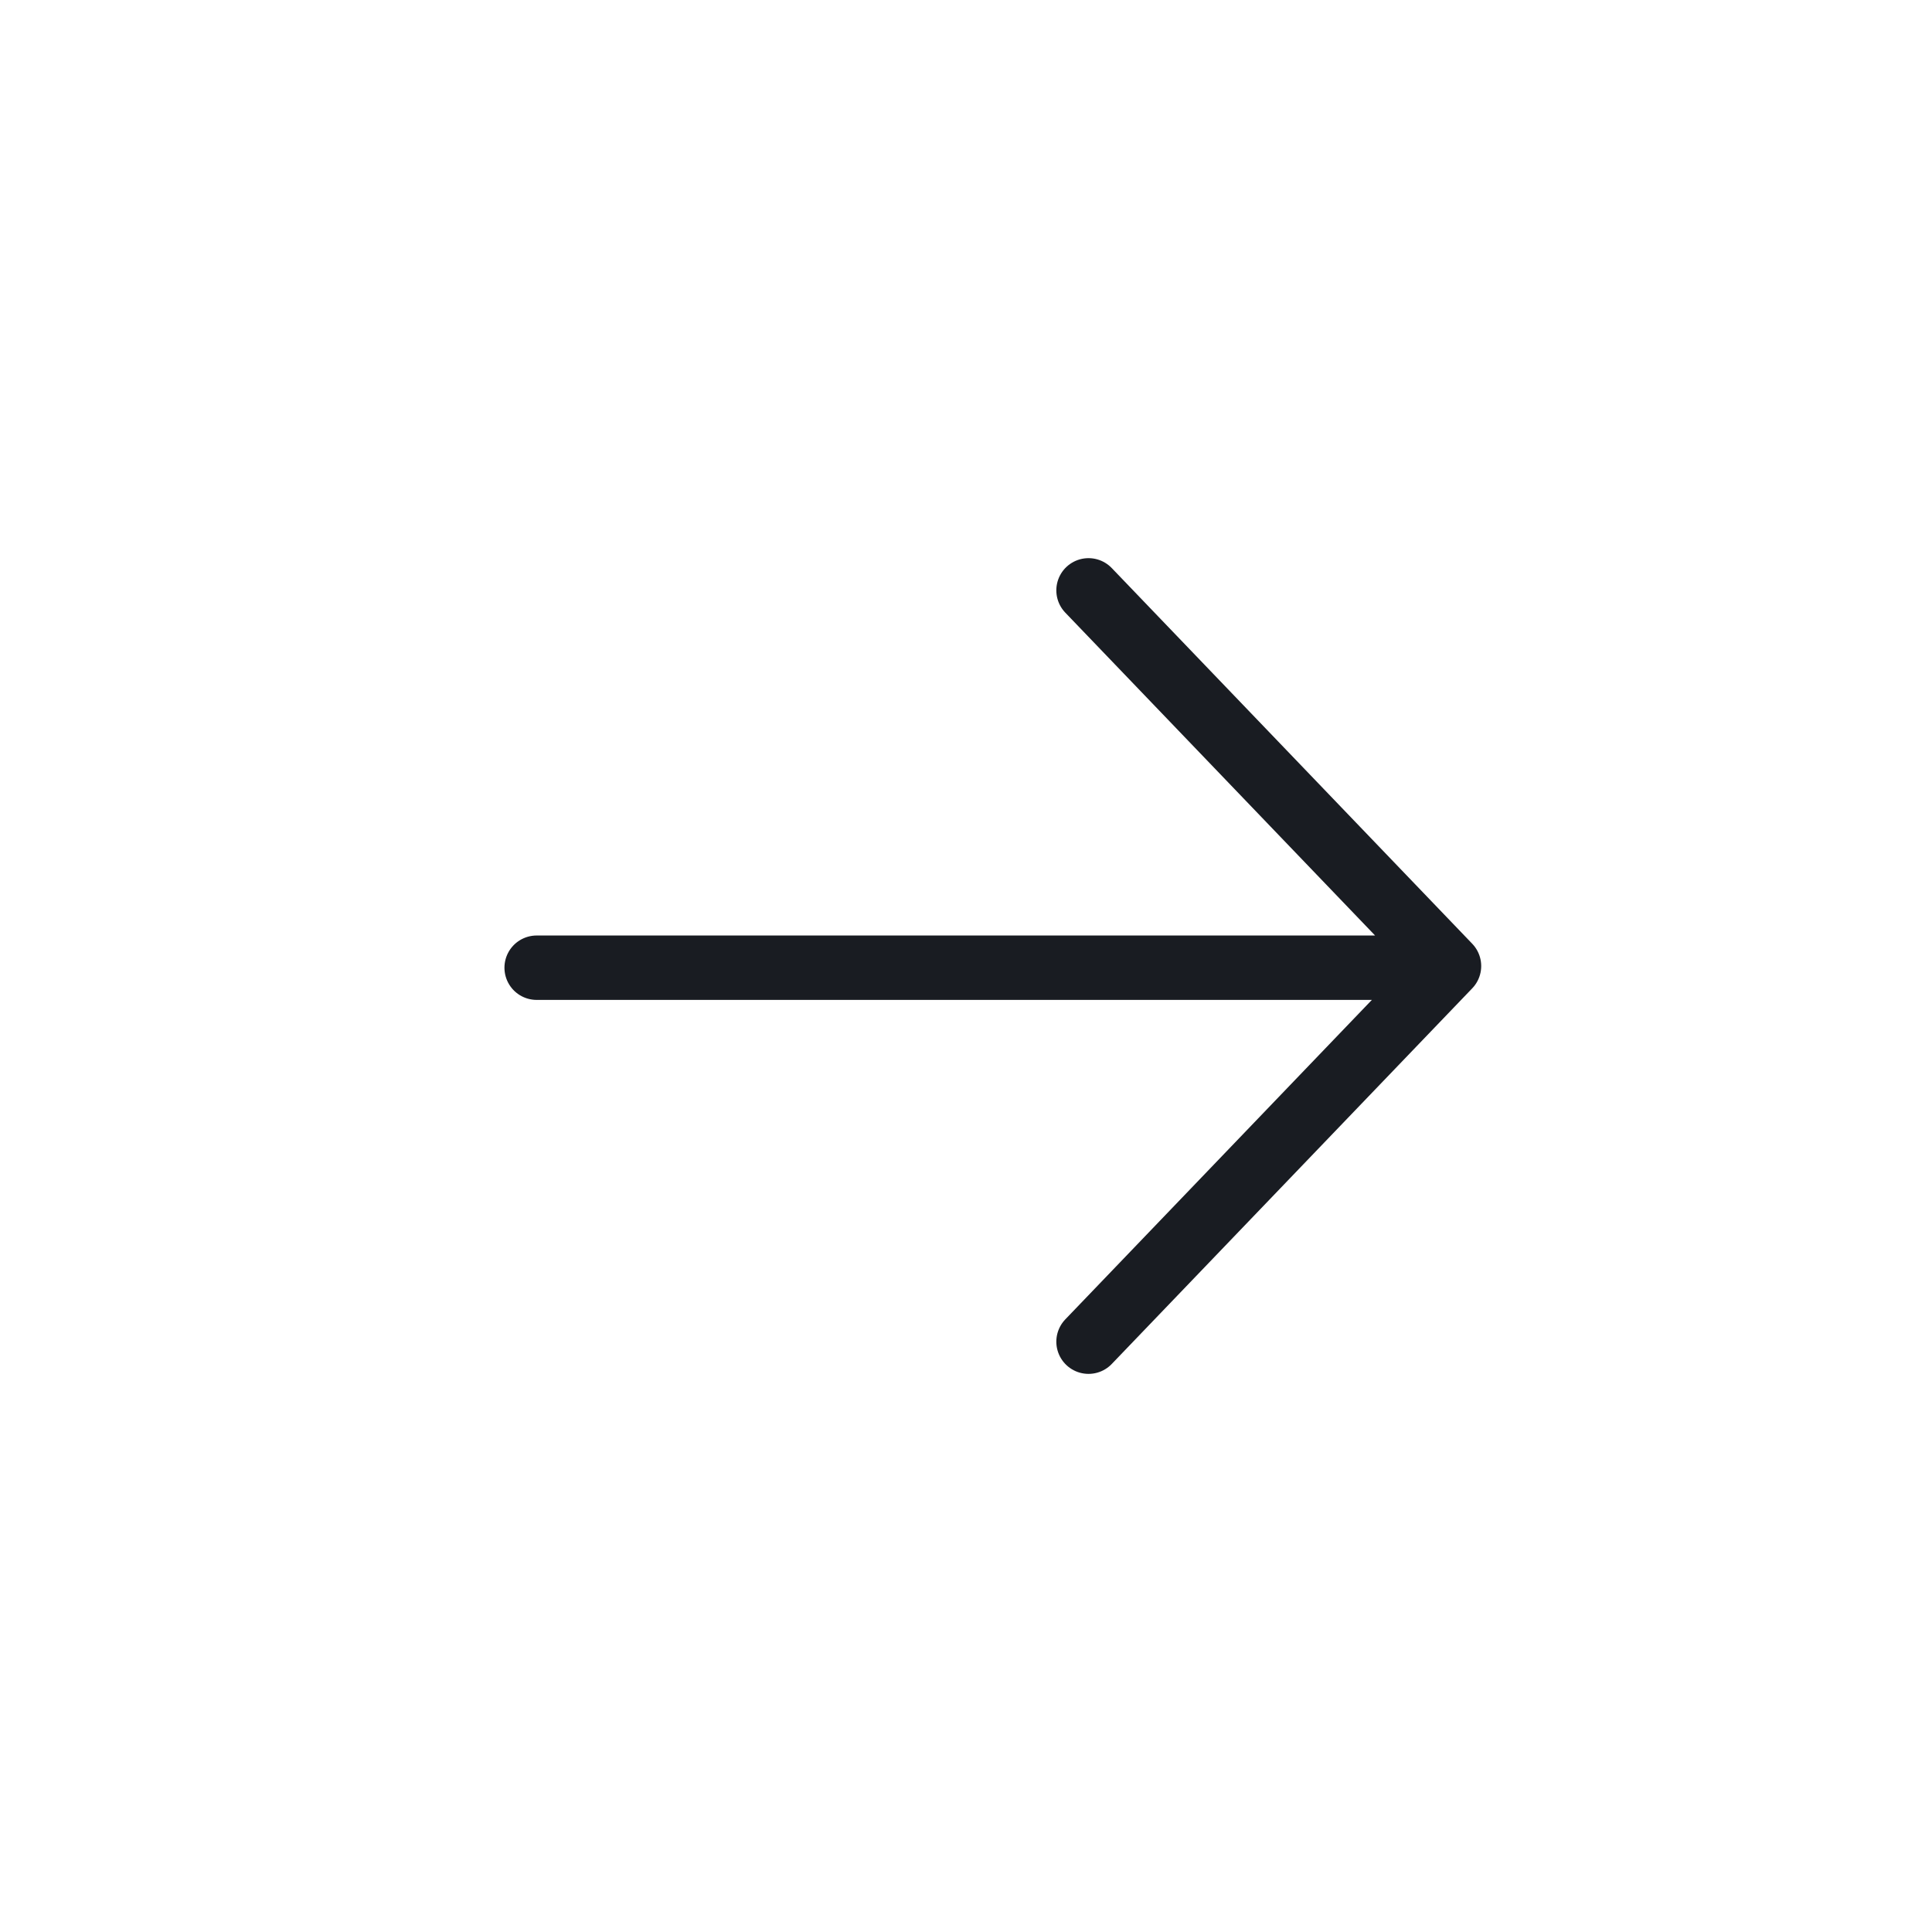 <svg width="60" height="60" viewBox="0 0 60 60" fill="none" xmlns="http://www.w3.org/2000/svg">
<path d="M33.805 18.334L45 30.001L33.805 41.667M43.333 30.053H16.666" stroke="#191C22" stroke-width="2" stroke-linecap="round" stroke-linejoin="round"/>
</svg>

